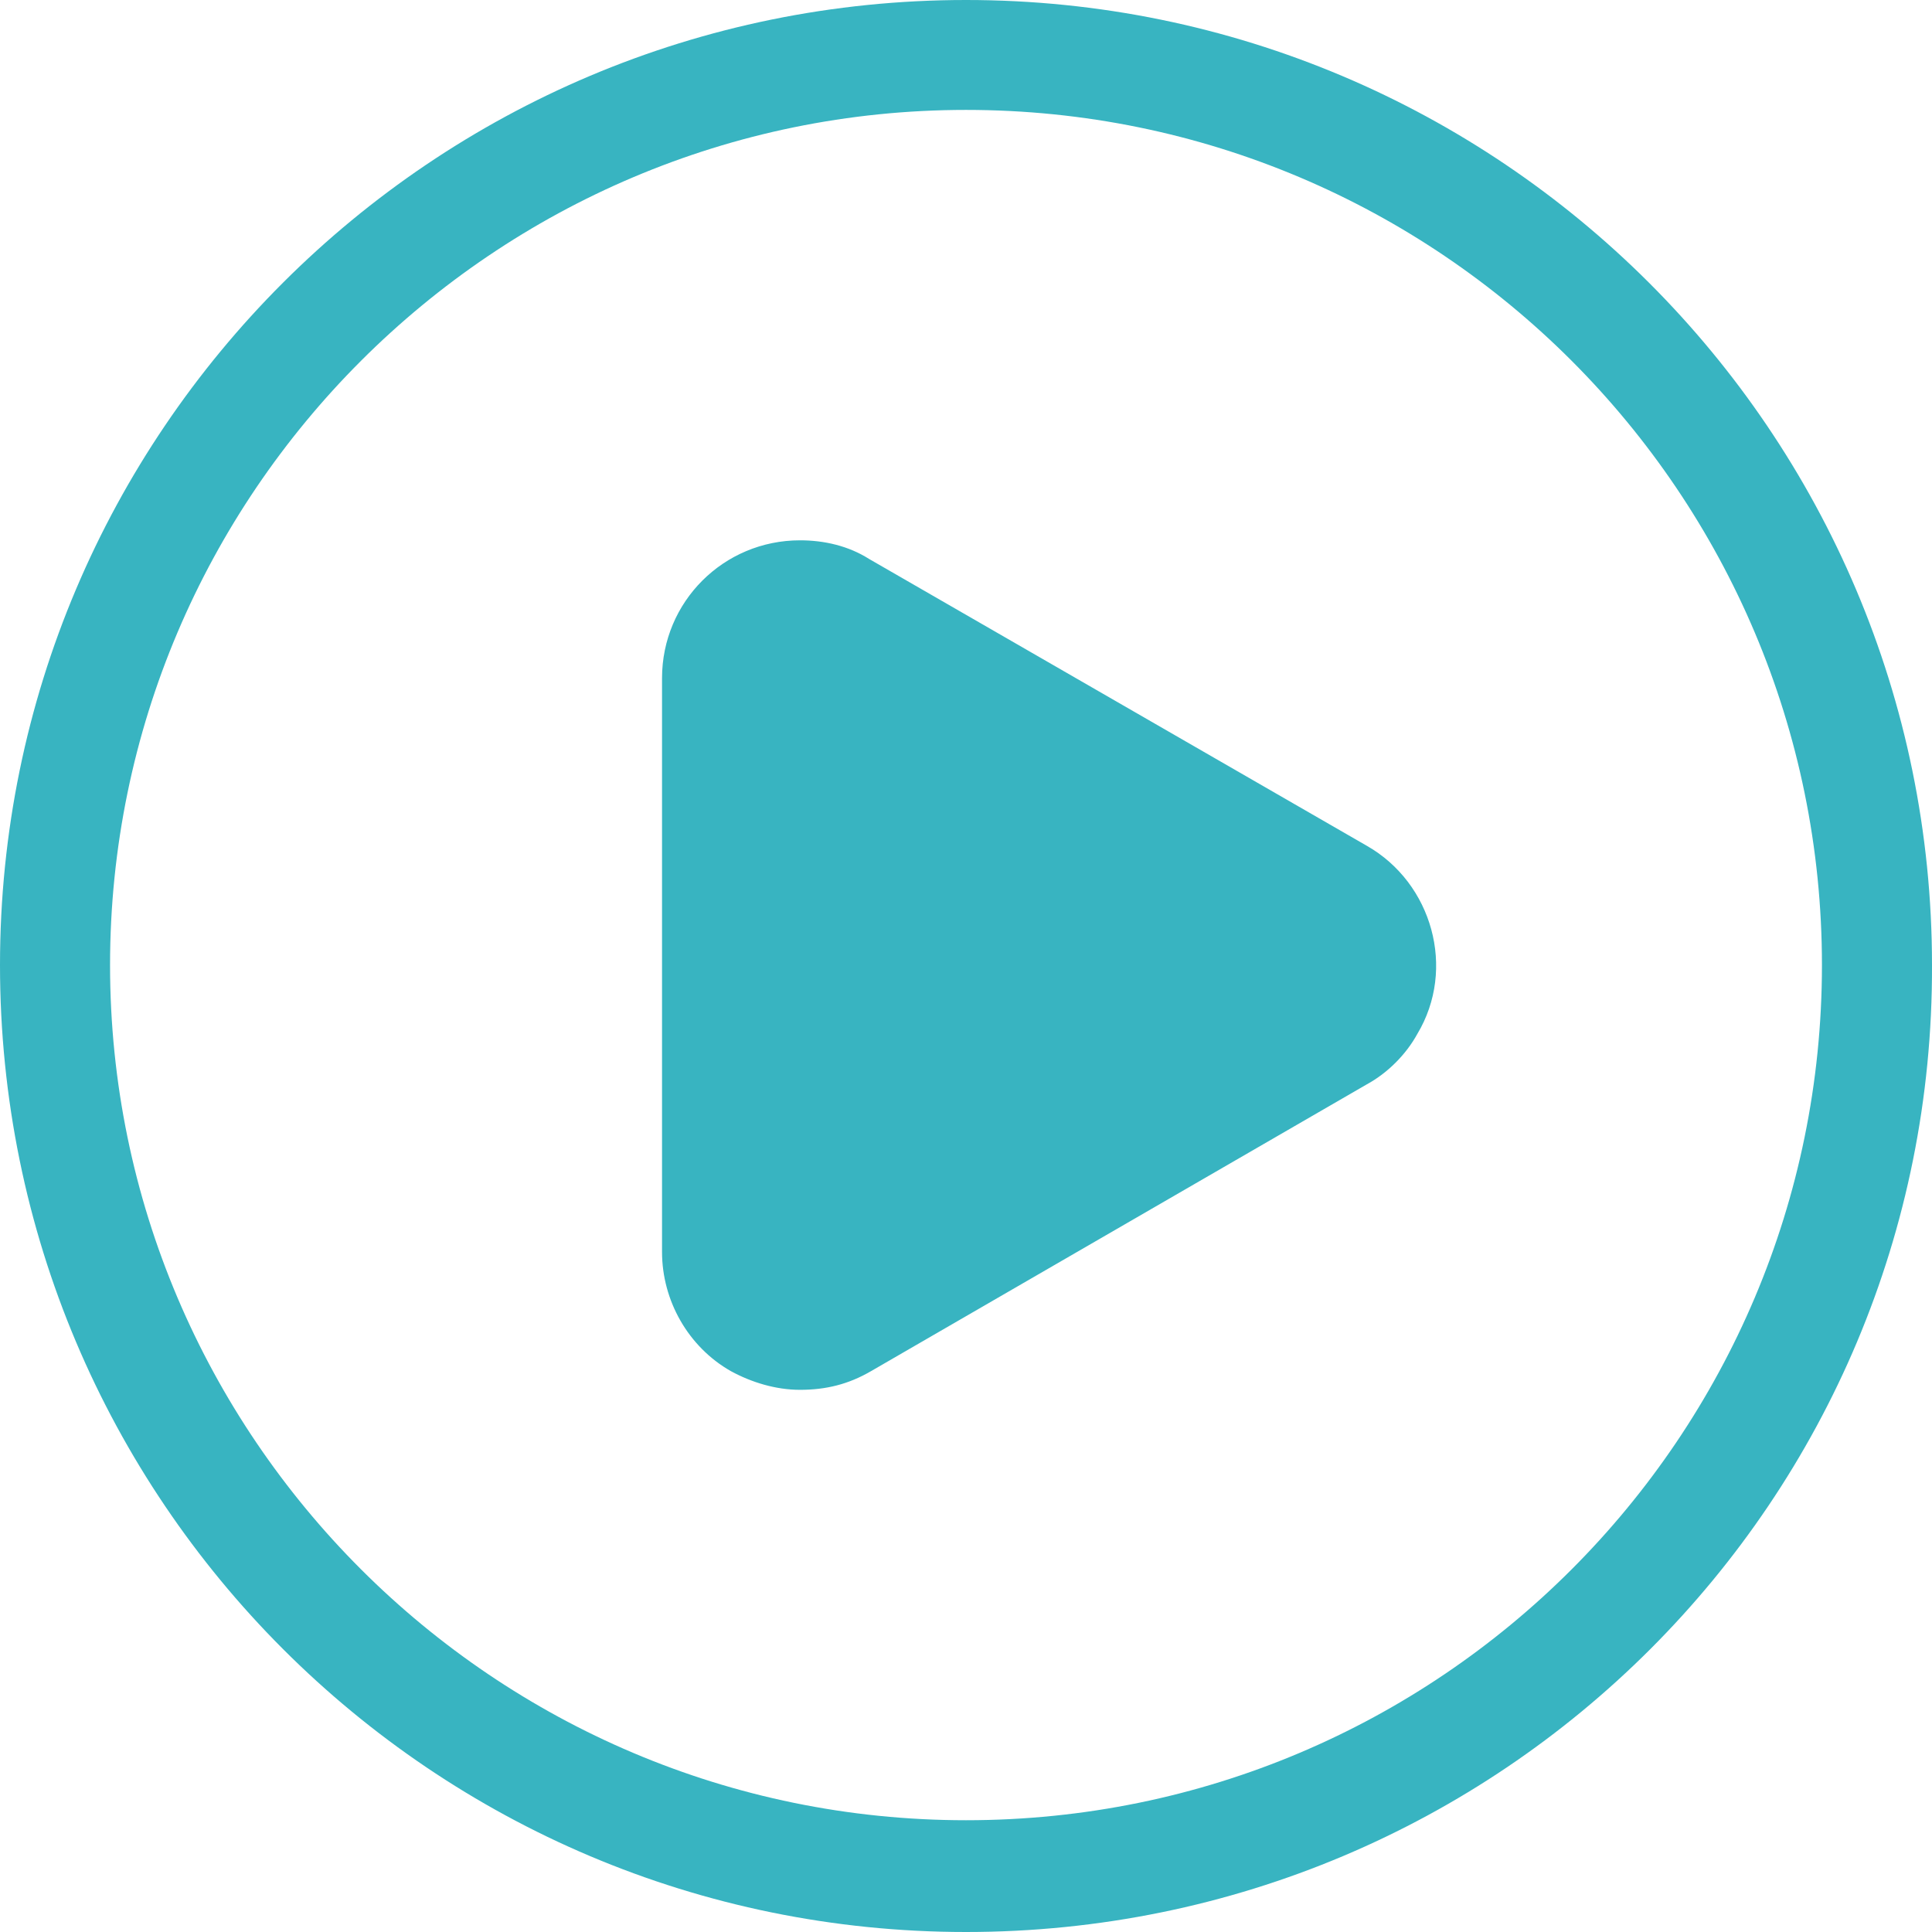 <?xml version="1.0" encoding="UTF-8"?>
<svg width="27px" height="27px" viewBox="0 0 27 27" version="1.1" xmlns="http://www.w3.org/2000/svg" xmlns:xlink="http://www.w3.org/1999/xlink">
    <!-- Generator: Sketch 61.2 (89653) - https://sketch.com -->
    <title>开始</title>
    <desc>Created with Sketch.</desc>
    <g id="页面-1" stroke="none" stroke-width="1" fill="none" fill-rule="evenodd">
        <g id="搜索引擎-流程设计" transform="translate(-156, -275)" fill="#38B4C1" fill-rule="nonzero">
            <g id="开始" transform="translate(156, 275)">
                <path d="M13.5,27 C6.046,27 0,20.959 0,13.487 C0,6.04 6.046,0 13.5,0 C20.954,0 27,6.041 27,13.487 C27.026,20.959 20.98,27 13.5,27 Z M13.5,1.536 C6.906,1.536 1.538,6.9 1.538,13.487 C1.538,20.074 6.906,25.438 13.5,25.438 C20.12,25.438 25.462,20.074 25.462,13.487 C25.462,6.9 20.12,1.536 13.5,1.536 Z M11.18,19.423 C10.842,19.423 10.503,19.319 10.216,19.163 C9.617,18.824 9.252,18.174 9.252,17.497 L9.252,9.477 C9.252,8.41 10.112,7.551 11.18,7.551 C11.519,7.551 11.858,7.629 12.145,7.811 L19.103,11.821 C20.015,12.341 20.354,13.539 19.807,14.45 C19.65,14.737 19.39,14.997 19.103,15.153 L12.171,19.163 C11.858,19.345 11.545,19.423 11.18,19.423" id="形状"></path>
            </g>
        </g>
    </g>
</svg>